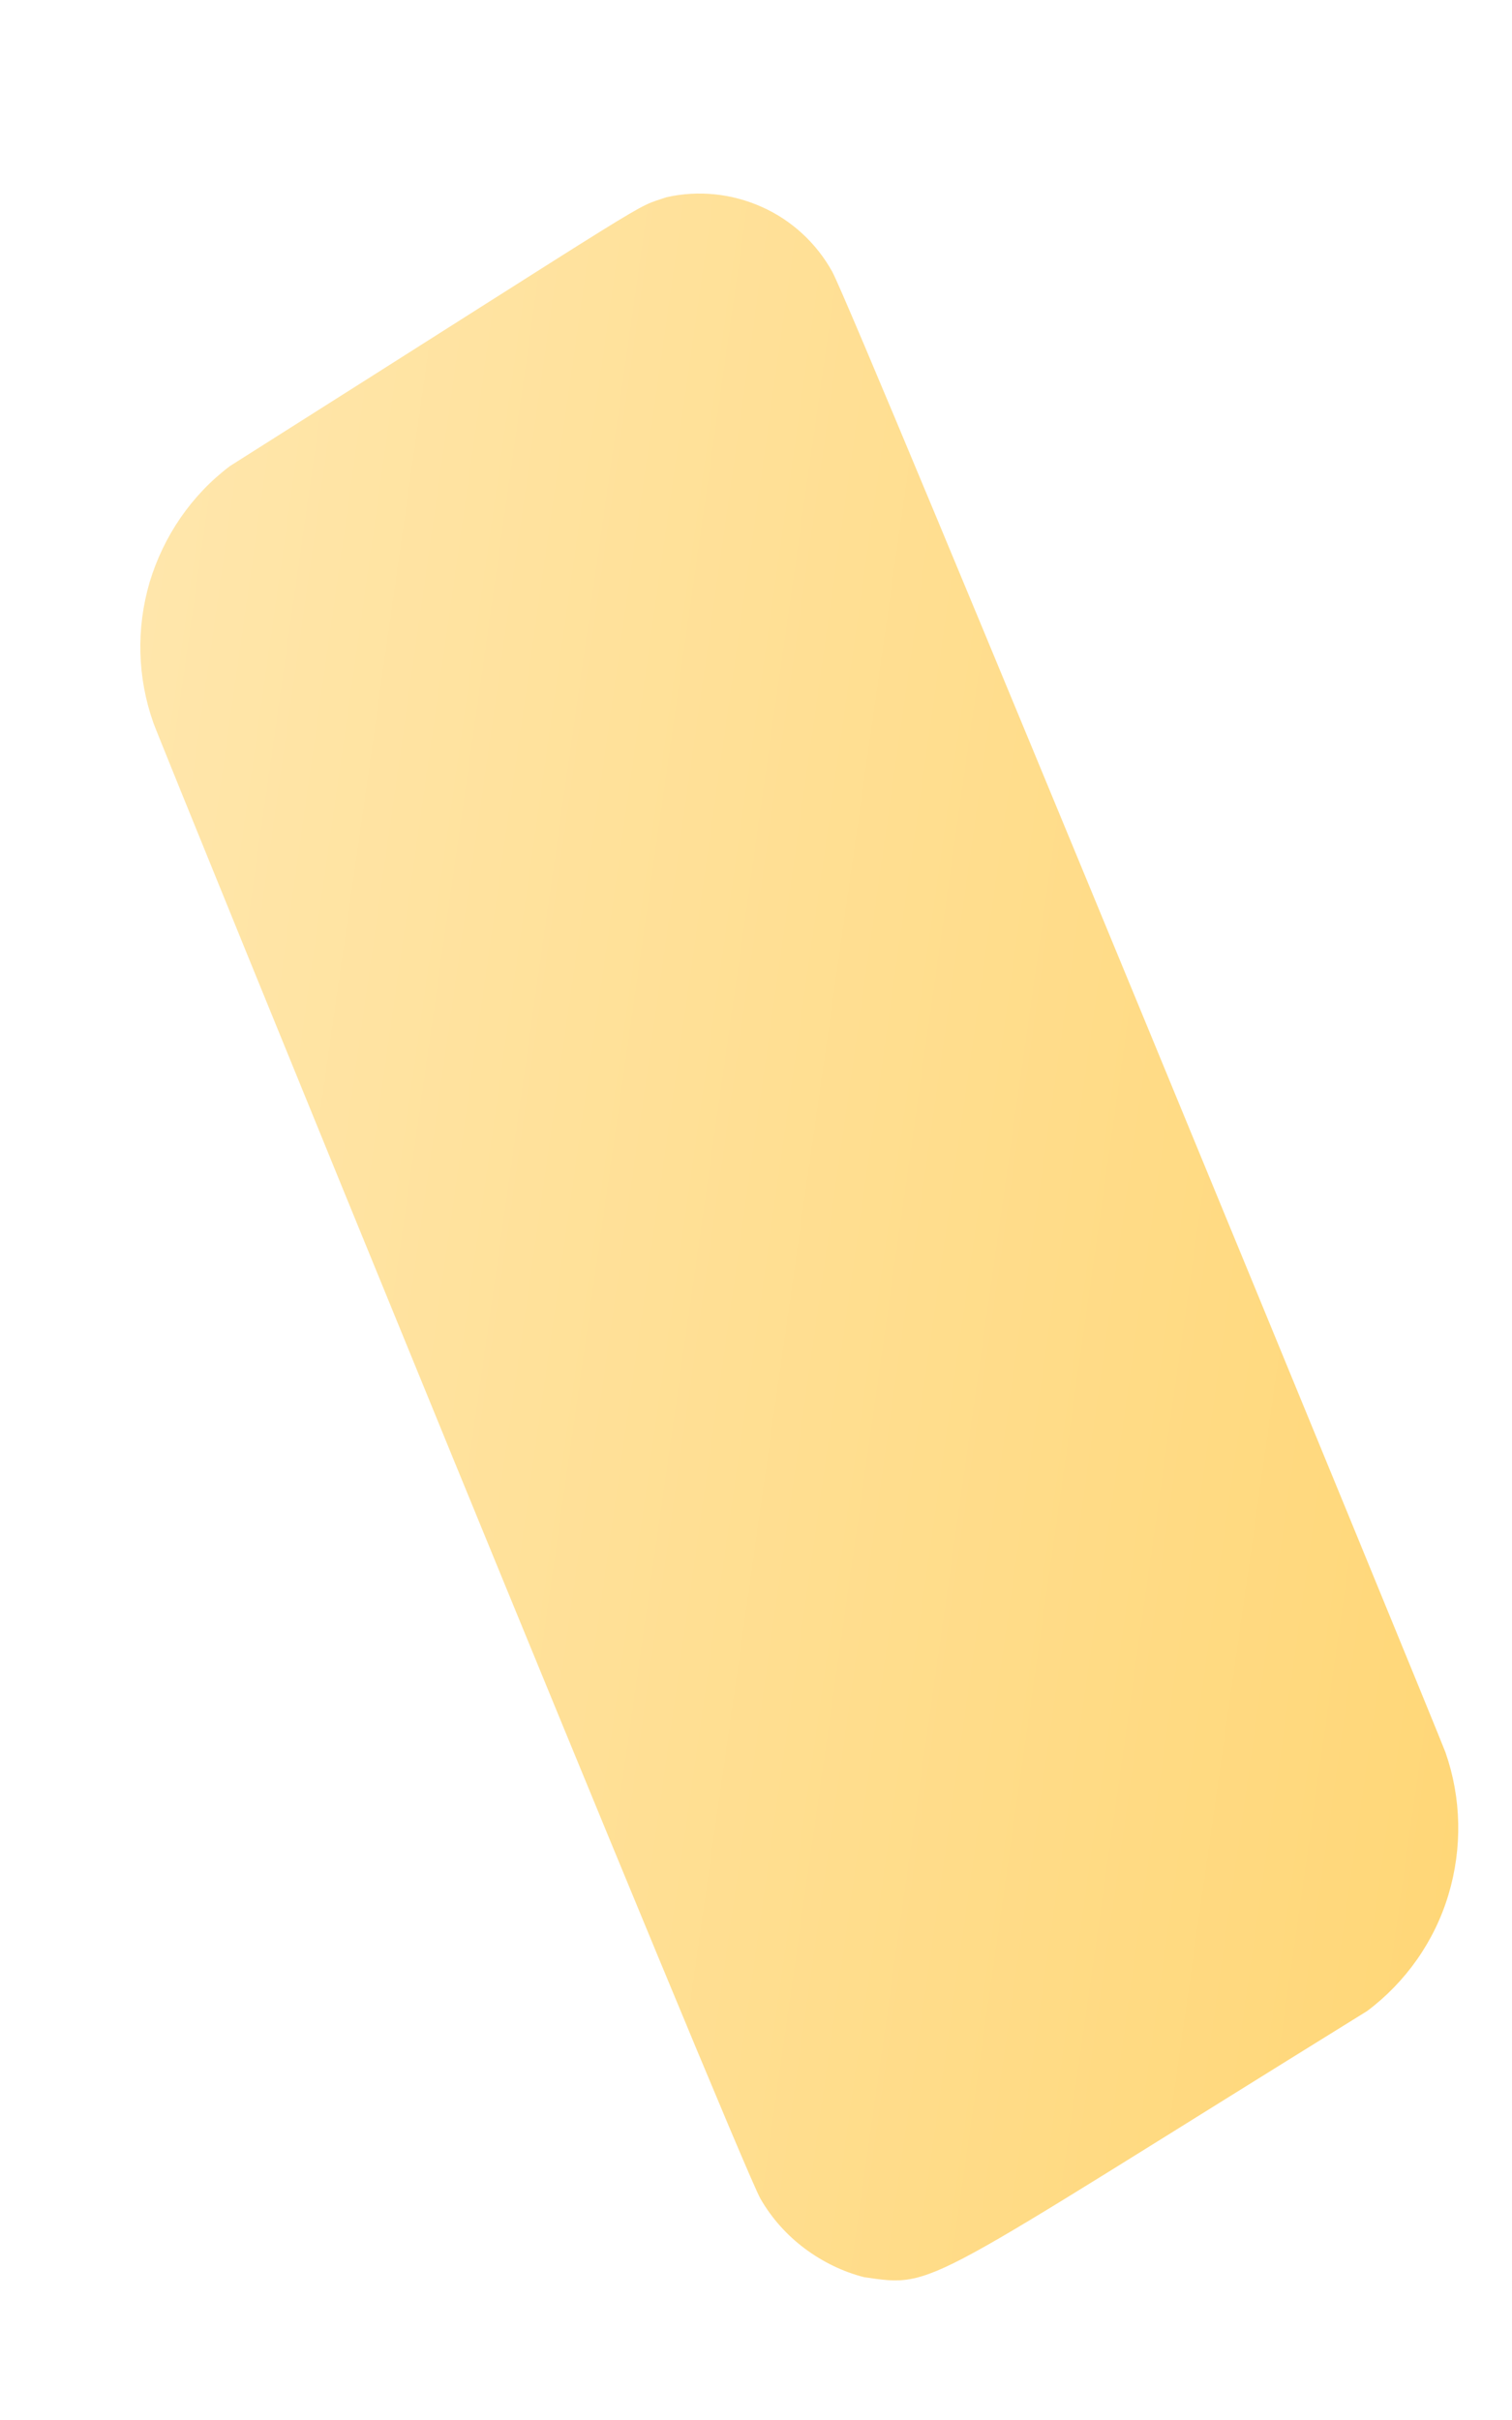 <svg width="5" height="8" viewBox="0 0 5 8" fill="none" xmlns="http://www.w3.org/2000/svg">
<path d="M0.507 2.389C0.528 2.451 2.443 7.144 2.515 7.269C2.552 7.333 2.602 7.389 2.661 7.433C2.72 7.477 2.787 7.51 2.858 7.528C3.097 7.562 3.035 7.568 4.521 6.648C4.649 6.552 4.744 6.417 4.79 6.263C4.836 6.109 4.833 5.945 4.78 5.793C4.759 5.734 2.822 1.023 2.752 0.898C2.7 0.804 2.618 0.728 2.519 0.684C2.421 0.64 2.31 0.628 2.204 0.652C2.087 0.692 2.222 0.616 0.76 1.541C0.633 1.637 0.541 1.772 0.495 1.924C0.45 2.077 0.454 2.239 0.507 2.389Z" fill="url(#paint0_linear_130_516)"/>
<defs>
<linearGradient id="paint0_linear_130_516" x1="0.229" y1="3.744" x2="5.056" y2="4.431" gradientUnits="userSpaceOnUse">
<stop stop-color="#FFE6AB"/>
<stop offset="1" stop-color="#FFD778"/>
</linearGradient>
</defs>
</svg>
